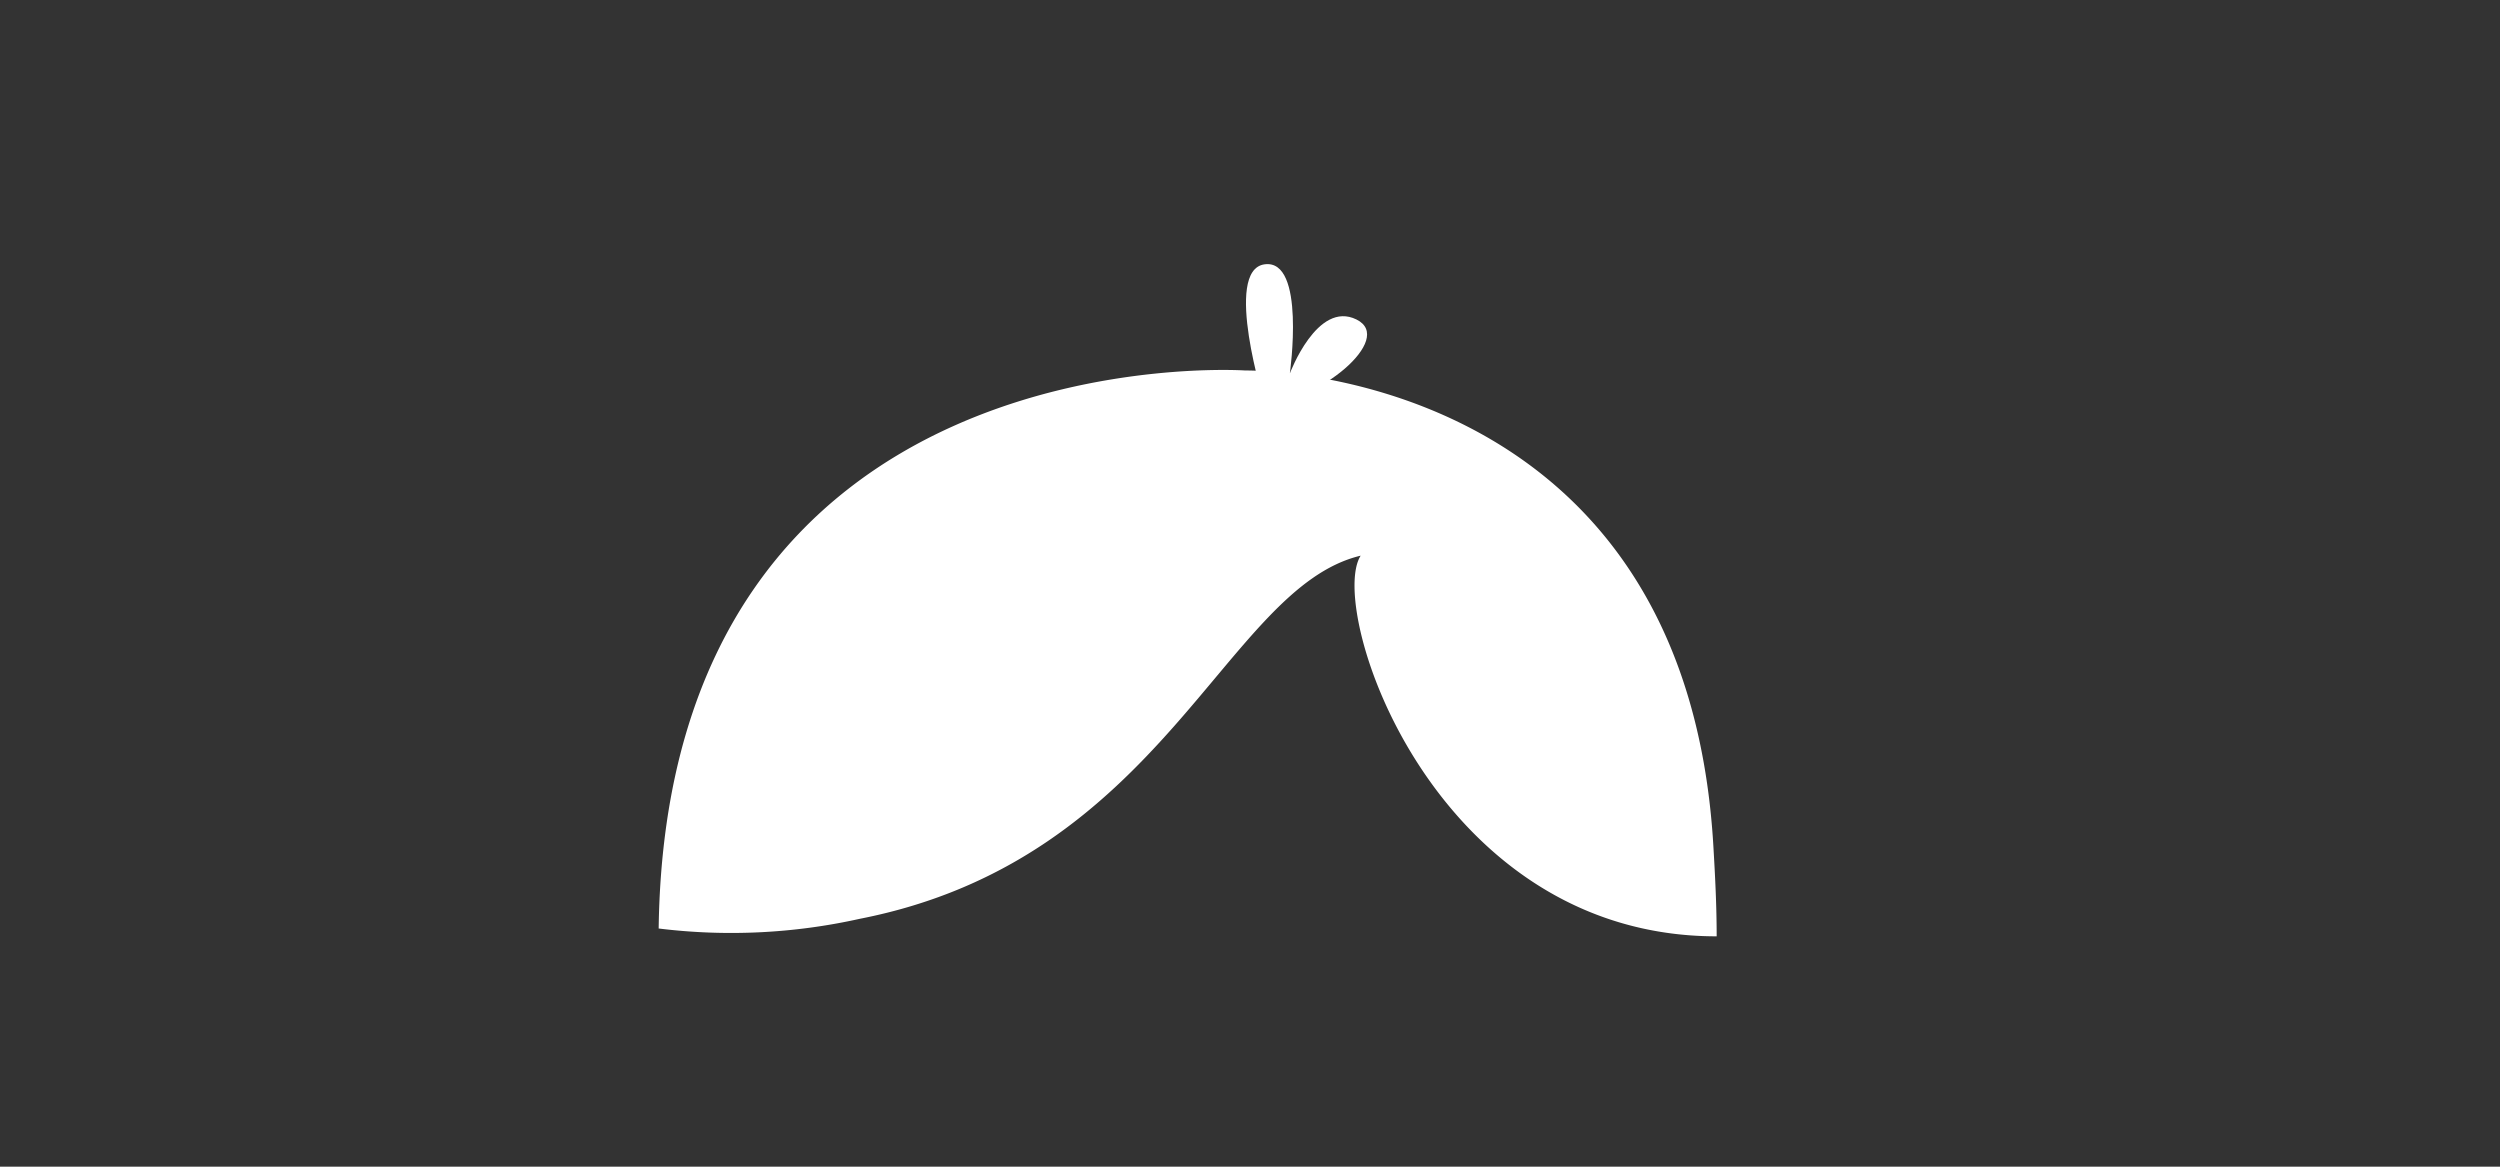 <svg xmlns="http://www.w3.org/2000/svg" viewBox="0 0 150 70">
  <rect x="0" y="0" width="150" height="70" fill="#333333" stroke="none"/>
  <defs>
    <style>
      .cls-1 {
        fill: #fff;
      }
    </style>
  </defs>
  <g id="front-hair">
    <g>
      <path class="cls-1" d="M51.58,55.13c18.27-3.58,21.9-19.84,30.06-21.79C79.59,36.57,86,56.18,103,56.18c0-1.8-.09-3.57-.19-5.28-1.62-29.1-28.08-28.67-28.08-28.67S40,19.84,39.52,55.71A35.46,35.46,0,0,0,51.58,55.13Z"/>
      <path class="cls-1" d="M75.87,24.21s-2.5-8,0-8.35,1.52,6.55,1.52,6.55,1.64-4.41,4-3.24S79,24.18,75.87,24.21Z"/>
    </g>
  </g>
</svg>
